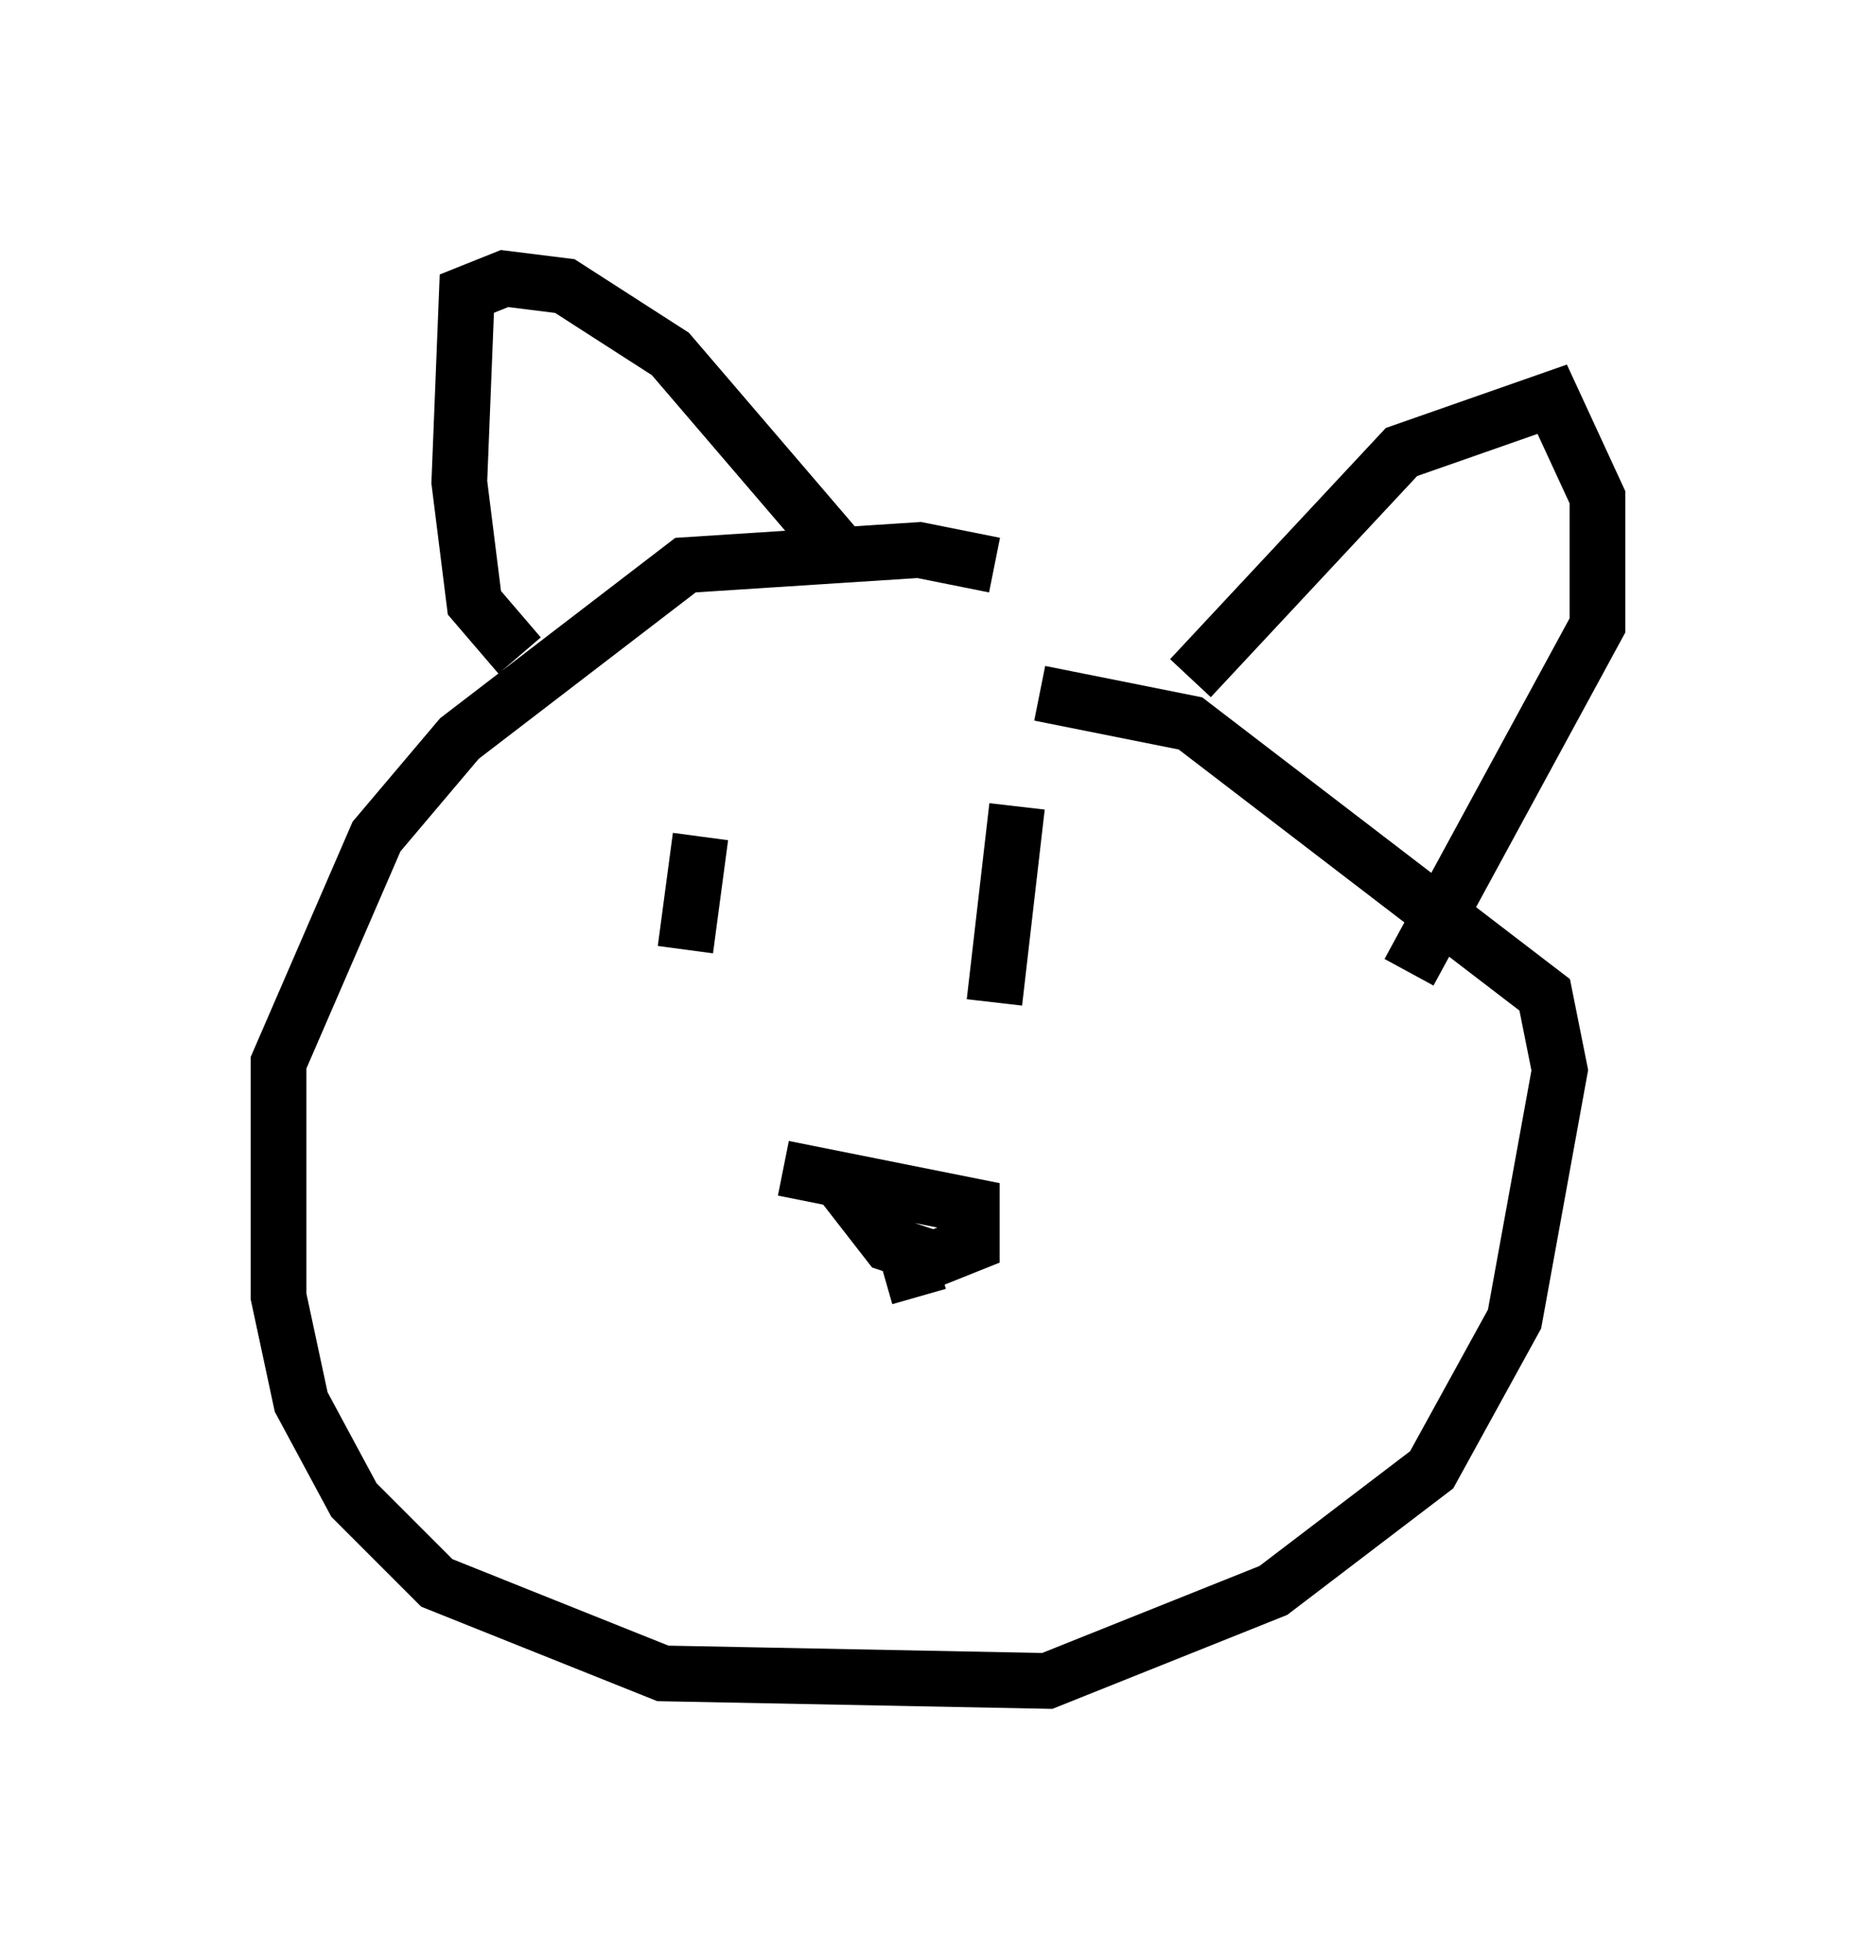 <?xml version="1.0" encoding="utf-8" ?>
<svg baseProfile="full" height="35.169" version="1.1" width="33.68" xmlns="http://www.w3.org/2000/svg" xmlns:ev="http://www.w3.org/2001/xml-events" xmlns:xlink="http://www.w3.org/1999/xlink"><defs /><rect fill="white" height="35.169" width="33.68" x="0" y="0" /><path d="M20.697, 12.172 m-2.842, -2.03 l-1.353, -0.271 -4.195, 0.271 l-4.059, 3.112 -1.488, 1.759 l-1.759, 4.059 0.0, 4.195 l0.406, 1.894 0.947, 1.759 l1.488, 1.488 4.059, 1.624 l6.901, 0.135 4.059, -1.624 l2.842, -2.165 1.488, -2.706 l0.812, -4.465 -0.271, -1.353 l-6.36, -4.871 -2.706, -0.541 m-9.337, -0.677 l-0.812, -0.947 -0.271, -2.165 l0.135, -3.383 0.677, -0.271 l1.083, 0.135 1.894, 1.218 l3.248, 3.789 m6.089, 2.03 l3.789, -4.059 2.706, -0.947 l0.812, 1.759 0.0, 2.3 l-3.383, 6.225 m-12.72, -2.436 l-0.271, 2.03 m5.954, -2.571 l-0.406, 3.518 m-3.789, 2.977 l3.383, 0.677 0.0, 0.677 l-0.677, 0.271 -0.812, -0.271 l-0.947, -1.218 m1.218, 1.218 l0.271, 0.947 " fill="none" stroke="black" stroke-width="1" /></svg>